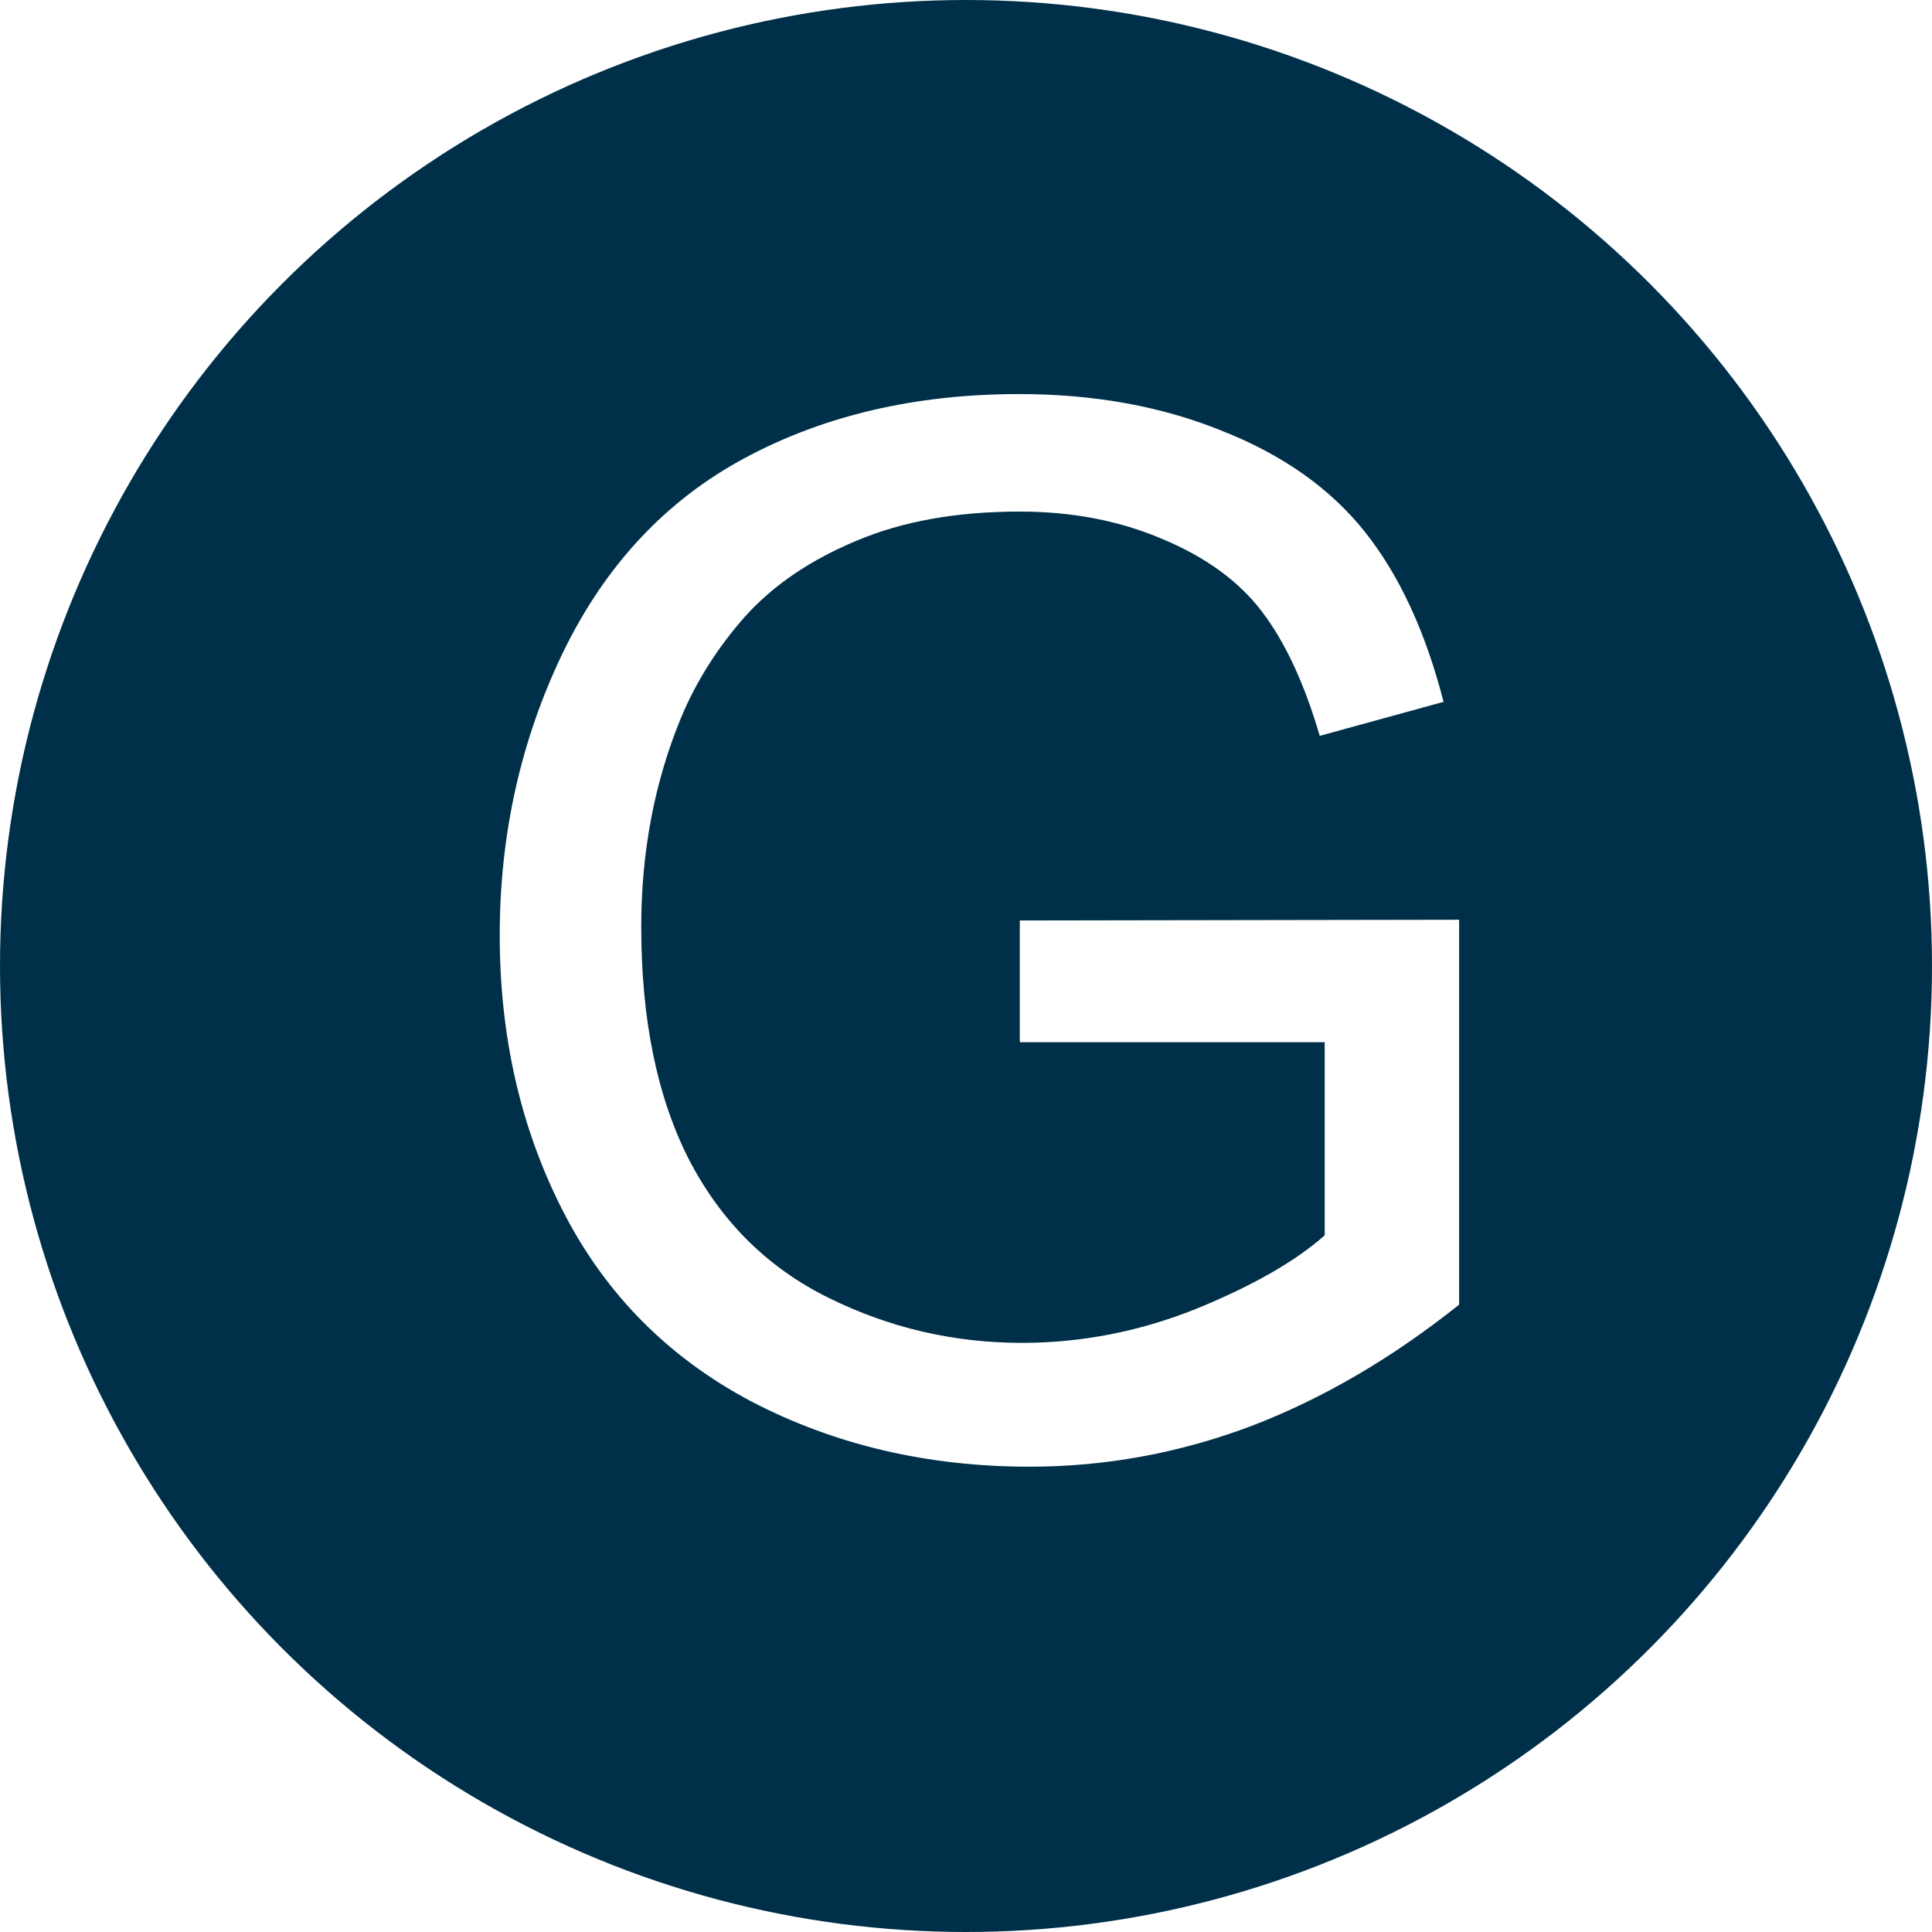 <svg width="32" height="32" viewBox="0 0 32 32" fill="none" xmlns="http://www.w3.org/2000/svg">
<rect x="0" y="0" width="32" height="32" fill="#808080" stroke="none"/>
<g clip-path="url(#clip0_23_5)">
<rect width="32" height="32" fill="white"/>
<circle cx="16" cy="16" r="16" fill="#003049"/>
<path d="M16.891 17.262V15.246L24.168 15.234V21.609C23.051 22.5 21.898 23.172 20.711 23.625C19.523 24.07 18.305 24.293 17.055 24.293C15.367 24.293 13.832 23.934 12.449 23.215C11.074 22.488 10.035 21.441 9.332 20.074C8.629 18.707 8.277 17.18 8.277 15.492C8.277 13.82 8.625 12.262 9.32 10.816C10.023 9.363 11.031 8.285 12.344 7.582C13.656 6.879 15.168 6.527 16.879 6.527C18.121 6.527 19.242 6.73 20.242 7.137C21.25 7.535 22.039 8.094 22.609 8.812C23.18 9.531 23.613 10.469 23.91 11.625L21.859 12.188C21.602 11.312 21.281 10.625 20.898 10.125C20.516 9.625 19.969 9.227 19.258 8.93C18.547 8.625 17.758 8.473 16.891 8.473C15.852 8.473 14.953 8.633 14.195 8.953C13.438 9.266 12.824 9.68 12.355 10.195C11.895 10.711 11.535 11.277 11.277 11.895C10.84 12.957 10.621 14.109 10.621 15.352C10.621 16.883 10.883 18.164 11.406 19.195C11.938 20.227 12.707 20.992 13.715 21.492C14.723 21.992 15.793 22.242 16.926 22.242C17.91 22.242 18.871 22.055 19.809 21.68C20.746 21.297 21.457 20.891 21.941 20.461V17.262H16.891Z" fill="white"/>
</g>
<defs>
<clipPath id="clip0_23_5">
<rect width="32" height="32" fill="white"/>
</clipPath>
</defs>
</svg>
